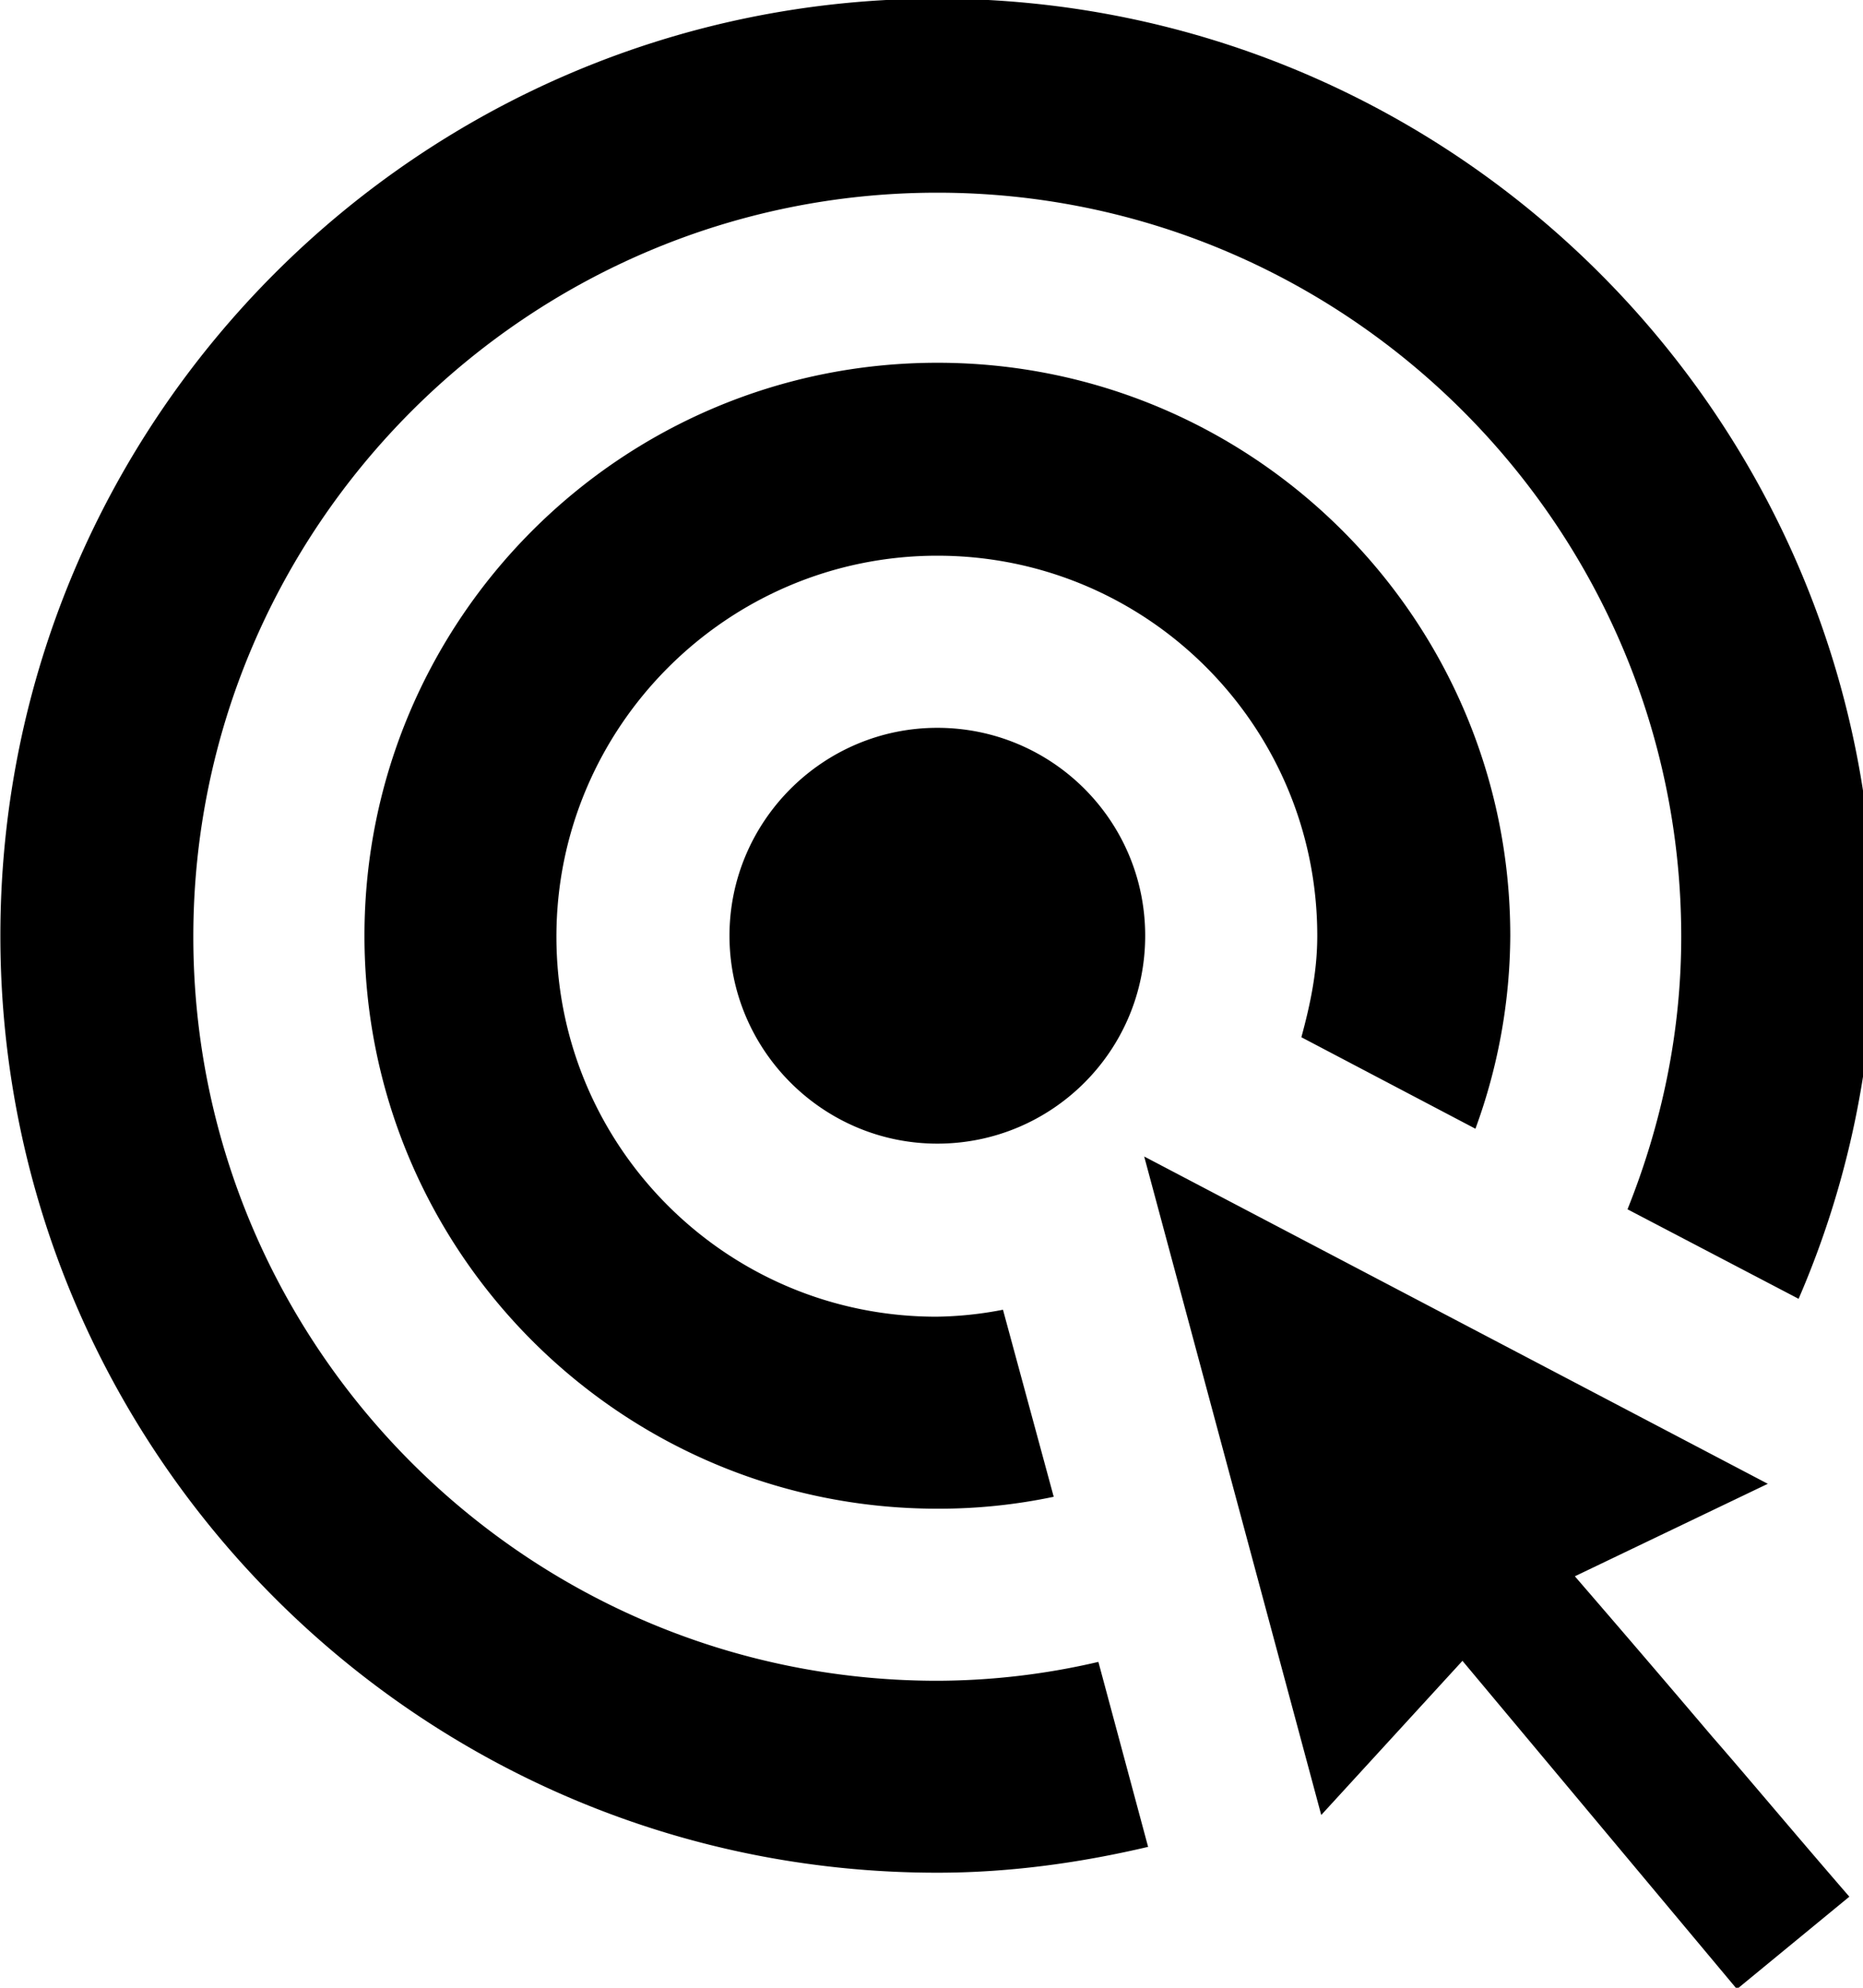 <svg xmlns="http://www.w3.org/2000/svg" viewBox="0 0 30 32"><path d="M29.78 30.534c-.929-1.073-1.65-1.938-2.21-2.579a384.55 384.55 0 0 0-2.21-2.579l3.107-1.489-10.042-5.269 2.851 10.601 2.274-2.482 4.42 5.285 1.81-1.488zm-11.339-15.47c0 1.858-1.505 3.347-3.347 3.347s-3.347-1.505-3.347-3.347 1.505-3.347 3.347-3.347 3.347 1.489 3.347 3.347zM15.094 5.84c-5.093 0-9.225 4.132-9.225 9.224s4.132 9.224 9.225 9.224a8.97 8.97 0 0 0 1.874-.192l-.817-3.011a5.952 5.952 0 0 1-1.073.112c-3.379 0-6.118-2.739-6.118-6.118s2.755-6.133 6.134-6.133 6.118 2.739 6.118 6.118c0 .577-.112 1.105-.256 1.634l2.803 1.473a9.139 9.139 0 0 0 .561-3.107c0-5.093-4.132-9.224-9.225-9.224zm2.594 20.914a11.52 11.52 0 0 1-2.595.304c-6.614 0-11.98-5.381-11.98-11.978S8.494 3.102 15.093 3.102s11.98 5.381 11.98 11.978c0 1.554-.32 3.027-.865 4.388l2.755 1.441a14.794 14.794 0 0 0 1.217-5.846c0-8.327-6.759-15.085-15.087-15.085S.006 6.737.006 15.063s6.759 15.085 15.087 15.085c1.169 0 2.306-.16 3.395-.416l-.801-2.979z"/></svg>